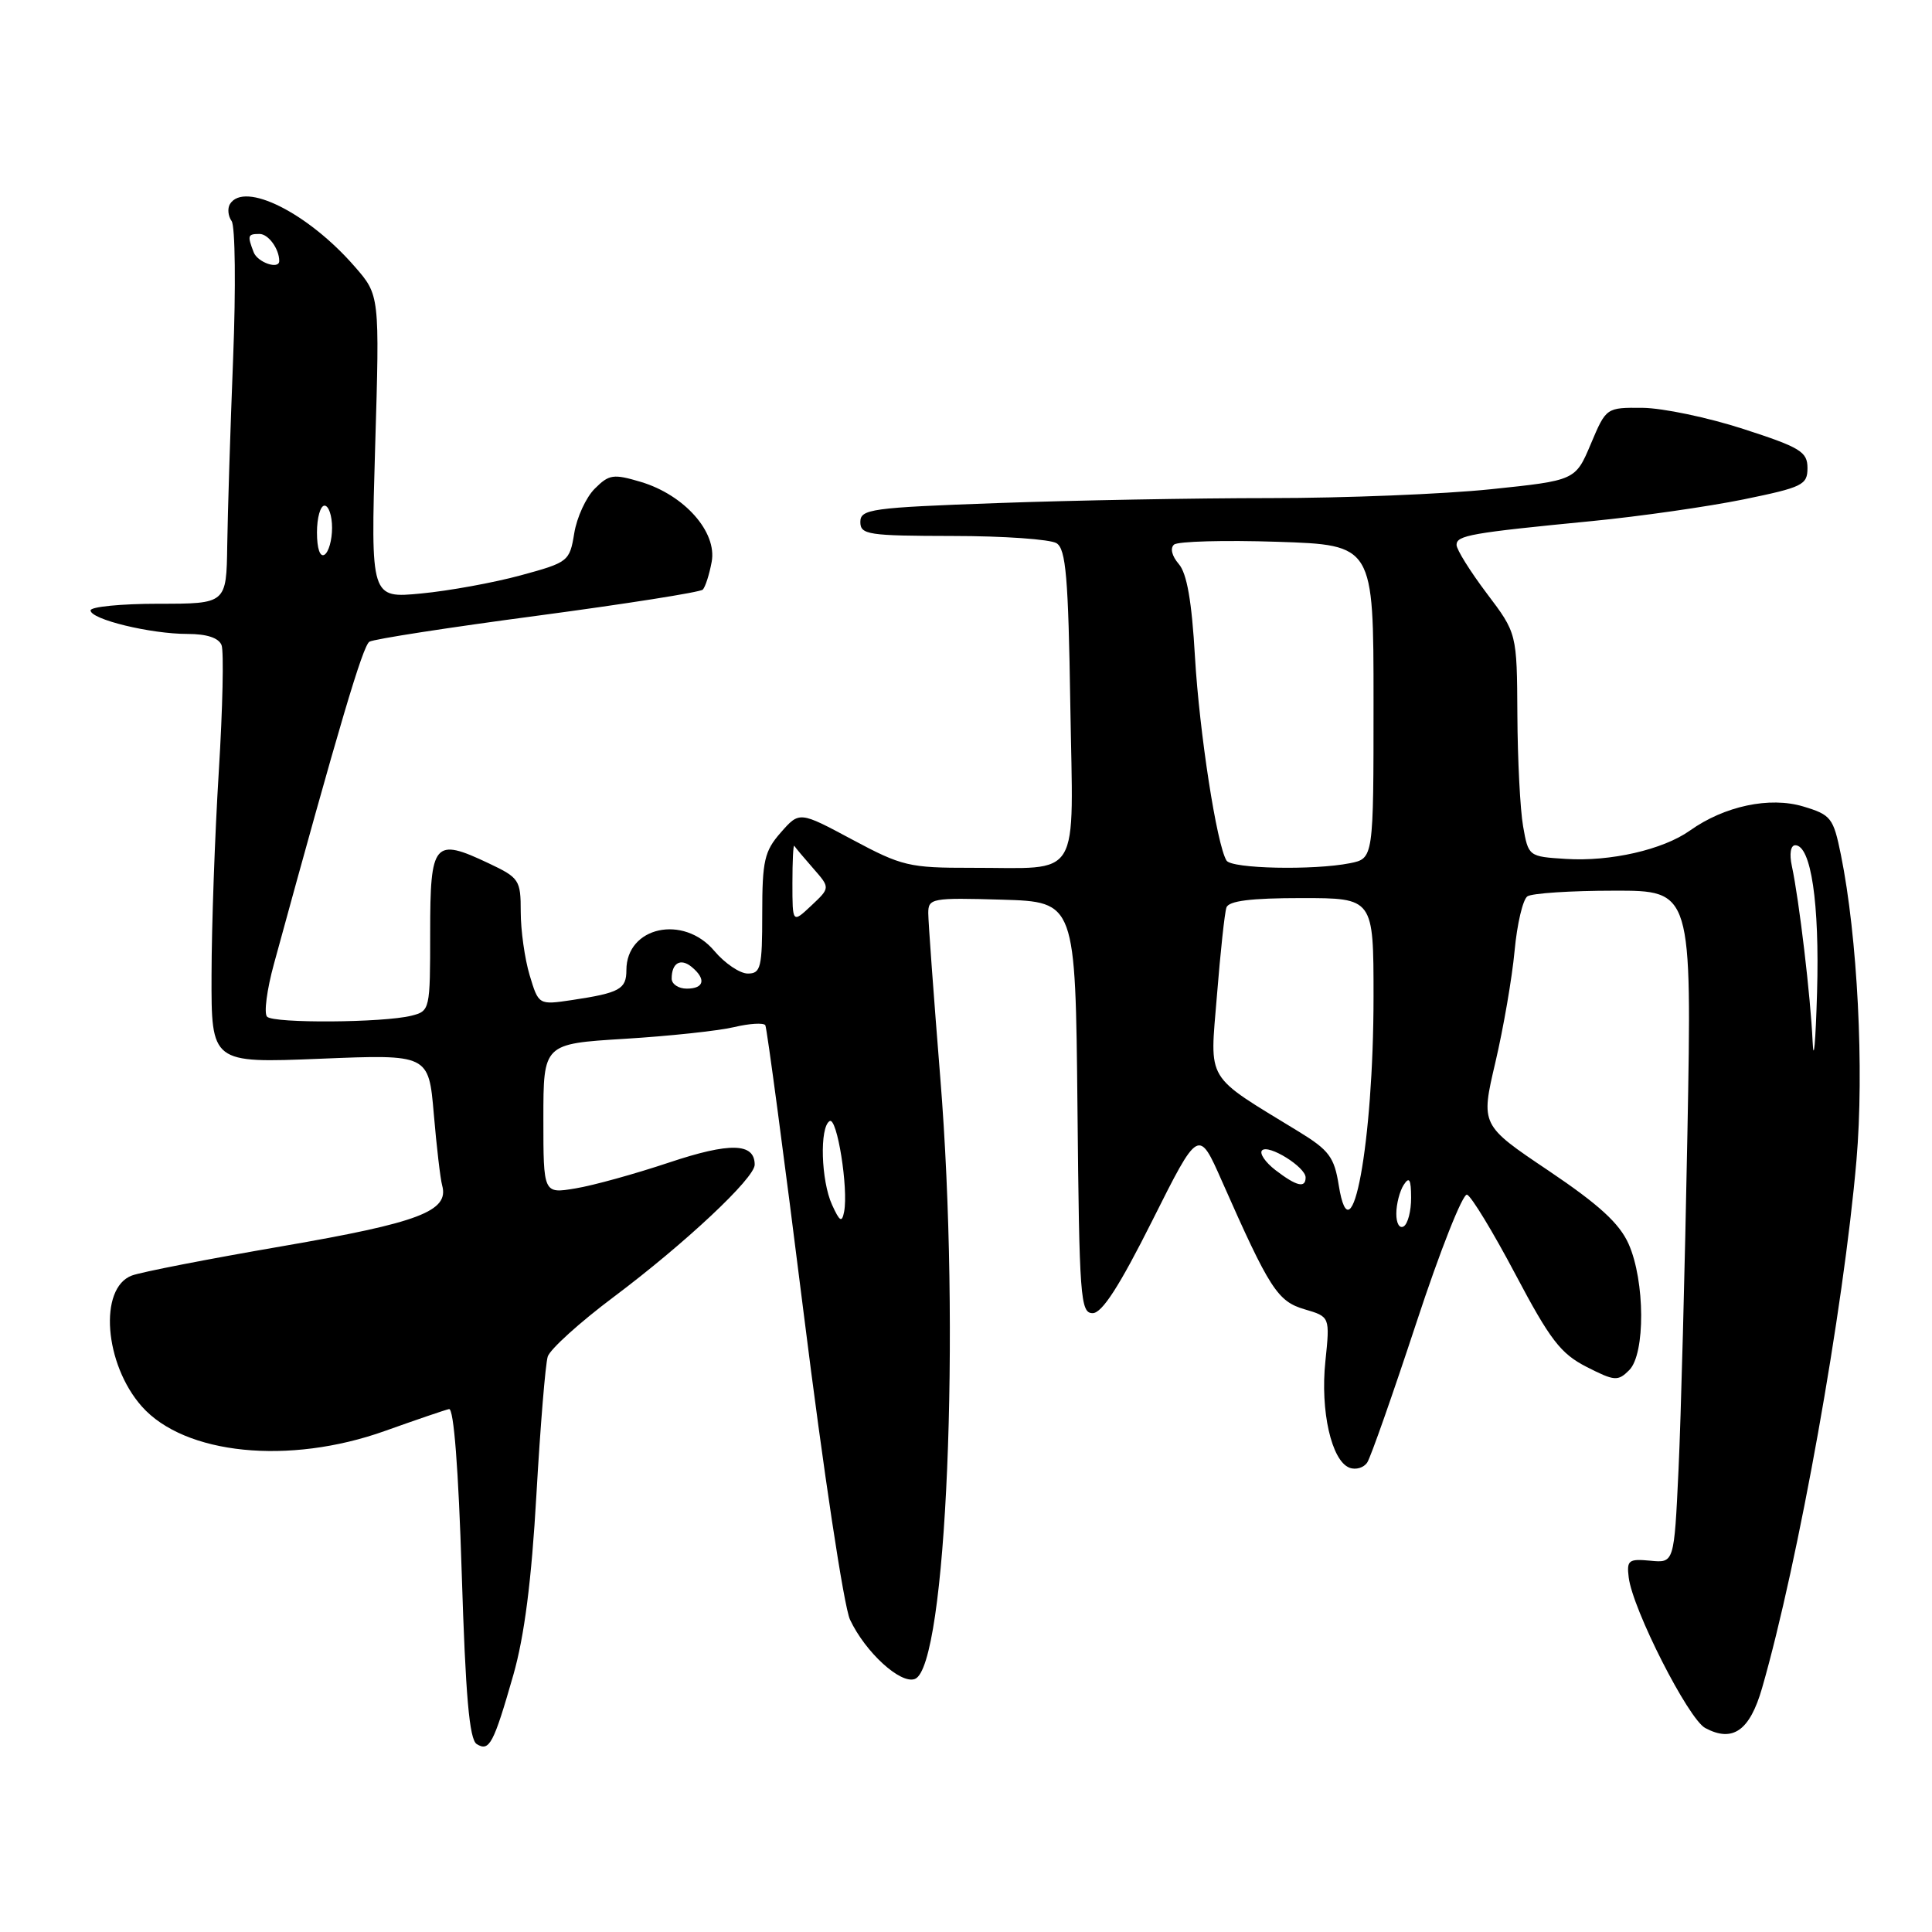 <?xml version="1.0" encoding="UTF-8" standalone="no"?>
<!DOCTYPE svg PUBLIC "-//W3C//DTD SVG 1.1//EN" "http://www.w3.org/Graphics/SVG/1.1/DTD/svg11.dtd" >
<svg xmlns="http://www.w3.org/2000/svg" xmlns:xlink="http://www.w3.org/1999/xlink" version="1.1" viewBox="0 0 256 256">
 <g >
 <path fill="currentColor"
d=" M 68.02 221.94 C 69.49 216.78 70.43 209.44 71.08 198.01 C 71.60 188.94 72.27 180.72 72.58 179.75 C 72.89 178.78 76.82 175.22 81.32 171.85 C 90.81 164.73 100.00 156.11 100.00 154.33 C 100.00 151.43 96.74 151.34 88.66 154.04 C 84.17 155.54 78.59 157.09 76.25 157.47 C 72.00 158.18 72.00 158.18 72.00 148.24 C 72.00 138.31 72.00 138.31 82.75 137.65 C 88.66 137.29 95.19 136.59 97.26 136.10 C 99.32 135.61 101.19 135.50 101.41 135.85 C 101.62 136.21 103.91 153.38 106.49 174.00 C 109.10 194.88 111.82 212.88 112.63 214.61 C 114.66 218.93 119.33 223.20 121.23 222.47 C 125.42 220.86 127.31 176.33 124.59 142.78 C 123.72 131.93 123.00 122.13 123.00 120.99 C 123.00 119.03 123.47 118.94 132.75 119.21 C 142.50 119.50 142.50 119.50 142.77 146.75 C 143.01 171.95 143.16 174.00 144.78 174.00 C 146.03 174.00 148.33 170.42 152.68 161.75 C 158.82 149.50 158.82 149.50 161.91 156.50 C 168.23 170.80 169.28 172.44 172.87 173.49 C 176.23 174.48 176.23 174.48 175.62 180.38 C 174.93 186.95 176.43 193.57 178.81 194.48 C 179.65 194.80 180.71 194.49 181.17 193.78 C 181.63 193.08 184.56 184.73 187.69 175.23 C 190.81 165.73 193.83 158.11 194.39 158.30 C 194.94 158.48 197.83 163.23 200.80 168.85 C 205.40 177.55 206.80 179.37 210.23 181.12 C 213.94 183.01 214.38 183.05 215.88 181.55 C 218.03 179.40 217.98 169.74 215.80 164.83 C 214.58 162.10 211.90 159.64 205.19 155.12 C 196.20 149.08 196.20 149.08 198.14 140.79 C 199.21 136.23 200.36 129.57 200.69 126.00 C 201.02 122.42 201.79 119.17 202.39 118.77 C 203.00 118.36 208.15 118.02 213.84 118.02 C 224.19 118.00 224.19 118.00 223.59 150.25 C 223.26 167.99 222.73 188.04 222.41 194.80 C 221.83 207.11 221.83 207.11 218.67 206.80 C 215.81 206.53 215.53 206.74 215.81 209.00 C 216.32 213.24 223.71 227.77 225.95 228.97 C 229.59 230.92 231.85 229.34 233.48 223.69 C 238.30 206.95 244.28 173.56 245.99 153.75 C 247.03 141.73 246.13 124.12 243.93 113.27 C 242.93 108.36 242.63 107.97 238.93 106.86 C 234.49 105.53 228.50 106.80 223.93 110.05 C 220.36 112.59 213.37 114.19 207.48 113.81 C 202.55 113.50 202.52 113.48 201.82 109.50 C 201.43 107.30 201.09 100.64 201.06 94.71 C 201.00 83.91 201.00 83.91 197.00 78.62 C 194.80 75.70 193.00 72.82 193.00 72.20 C 193.00 70.94 194.87 70.61 211.00 69.04 C 217.32 68.42 226.32 67.13 231.00 66.18 C 238.85 64.57 239.50 64.26 239.50 62.02 C 239.50 59.86 238.57 59.29 231.00 56.84 C 226.32 55.32 220.32 54.07 217.66 54.04 C 212.83 54.00 212.83 54.00 210.79 58.83 C 208.75 63.66 208.75 63.66 197.51 64.83 C 191.33 65.47 178.19 66.00 168.30 66.00 C 158.41 66.00 142.15 66.30 132.16 66.66 C 115.42 67.26 114.00 67.46 114.00 69.16 C 114.00 70.85 115.02 71.00 126.25 71.02 C 132.99 71.02 139.18 71.46 140.00 71.98 C 141.24 72.76 141.56 76.53 141.82 93.33 C 142.20 117.08 143.48 114.96 128.72 114.99 C 120.46 115.00 119.51 114.77 112.93 111.25 C 105.93 107.50 105.93 107.50 103.46 110.31 C 101.29 112.78 101.00 114.04 101.00 121.06 C 101.00 128.21 100.81 129.00 99.09 129.00 C 98.04 129.00 96.04 127.65 94.65 126.00 C 90.56 121.14 83.00 122.79 83.00 128.55 C 83.00 131.07 82.11 131.56 75.81 132.51 C 71.37 133.17 71.37 133.17 70.18 129.22 C 69.53 127.05 69.00 123.27 69.00 120.83 C 69.00 116.60 68.81 116.31 64.75 114.39 C 57.51 110.96 57.00 111.56 57.00 123.55 C 57.00 133.83 56.97 133.97 54.50 134.59 C 50.77 135.52 36.29 135.62 35.39 134.72 C 34.95 134.29 35.36 131.14 36.30 127.72 C 44.96 96.07 48.07 85.58 48.95 85.03 C 49.52 84.68 59.55 83.13 71.24 81.58 C 82.93 80.02 92.78 78.47 93.12 78.13 C 93.46 77.78 93.99 76.13 94.30 74.45 C 95.04 70.50 90.69 65.59 84.93 63.86 C 81.27 62.77 80.71 62.85 78.81 64.75 C 77.65 65.90 76.43 68.56 76.09 70.66 C 75.48 74.39 75.31 74.52 68.98 76.24 C 65.42 77.21 59.49 78.29 55.81 78.64 C 49.12 79.28 49.12 79.28 49.71 59.19 C 50.31 39.11 50.31 39.11 46.99 35.31 C 40.80 28.20 32.37 23.98 30.47 27.04 C 30.12 27.62 30.22 28.63 30.69 29.29 C 31.17 29.96 31.26 38.15 30.89 47.50 C 30.52 56.85 30.17 67.99 30.11 72.25 C 30.00 80.00 30.00 80.00 21.00 80.00 C 16.05 80.00 12.00 80.40 12.00 80.88 C 12.00 82.07 19.94 84.00 24.84 84.00 C 27.41 84.00 28.98 84.52 29.36 85.49 C 29.67 86.31 29.51 93.85 28.99 102.24 C 28.47 110.63 28.04 122.76 28.03 129.18 C 28.00 140.87 28.00 140.87 42.40 140.29 C 56.80 139.70 56.80 139.70 57.48 147.60 C 57.85 151.95 58.35 156.21 58.59 157.08 C 59.53 160.49 55.53 162.00 37.46 165.12 C 27.65 166.81 18.65 168.56 17.46 169.02 C 13.05 170.69 13.82 180.75 18.79 186.36 C 24.46 192.75 38.29 194.15 51.00 189.61 C 55.12 188.14 58.95 186.83 59.50 186.71 C 60.13 186.58 60.75 194.67 61.18 208.40 C 61.69 224.74 62.19 230.50 63.17 231.10 C 64.84 232.14 65.40 231.08 68.02 221.94 Z  M 185.02 160.81 C 185.02 159.54 185.47 157.82 186.00 157.00 C 186.74 155.86 186.97 156.26 186.98 158.69 C 186.99 160.45 186.55 162.16 186.00 162.50 C 185.44 162.84 185.01 162.10 185.02 160.81 Z  M 110.25 159.64 C 108.79 156.44 108.58 149.37 109.93 148.55 C 110.91 147.94 112.44 157.49 111.85 160.56 C 111.56 162.05 111.27 161.88 110.25 159.64 Z  M 177.39 157.05 C 176.80 153.33 176.10 152.40 172.10 149.95 C 159.53 142.26 160.31 143.55 161.25 131.91 C 161.71 126.18 162.27 120.94 162.51 120.25 C 162.81 119.37 165.74 119.00 172.47 119.00 C 182.00 119.00 182.00 119.00 182.00 132.06 C 182.00 151.37 179.05 167.39 177.39 157.05 Z  M 169.01 155.05 C 167.65 154.00 166.85 152.82 167.23 152.43 C 168.08 151.58 173.00 154.64 173.00 156.02 C 173.00 157.48 171.79 157.18 169.01 155.05 Z  M 240.18 138.00 C 239.92 132.12 238.40 119.27 237.43 114.75 C 237.08 113.14 237.27 112.00 237.88 112.00 C 239.97 112.00 241.11 119.66 240.77 131.50 C 240.58 138.10 240.32 141.03 240.18 138.00 Z  M 89.00 129.67 C 89.00 127.59 90.18 126.91 91.66 128.13 C 93.60 129.74 93.31 131.00 91.00 131.00 C 89.90 131.00 89.00 130.40 89.00 129.67 Z  M 105.00 117.01 C 105.00 114.07 105.11 111.85 105.25 112.08 C 105.39 112.31 106.52 113.66 107.76 115.07 C 110.01 117.64 110.01 117.64 107.51 119.99 C 105.00 122.35 105.00 122.35 105.00 117.01 Z  M 162.52 114.03 C 161.22 111.93 158.93 97.08 158.34 87.05 C 157.92 79.68 157.27 75.96 156.19 74.73 C 155.28 73.67 155.02 72.63 155.57 72.16 C 156.08 71.73 162.24 71.56 169.25 71.79 C 182.00 72.21 182.00 72.21 182.00 92.98 C 182.00 113.75 182.00 113.75 178.88 114.38 C 174.03 115.34 163.19 115.11 162.52 114.03 Z  M 42.00 70.56 C 42.00 68.60 42.45 67.00 43.00 67.00 C 43.55 67.00 44.00 68.32 44.00 69.94 C 44.00 71.56 43.55 73.16 43.00 73.50 C 42.40 73.87 42.00 72.68 42.00 70.56 Z  M 33.61 33.42 C 32.76 31.20 32.82 31.00 34.39 31.00 C 35.56 31.00 37.00 32.98 37.00 34.58 C 37.00 35.76 34.13 34.78 33.61 33.42 Z "/>
</g>
</svg>
